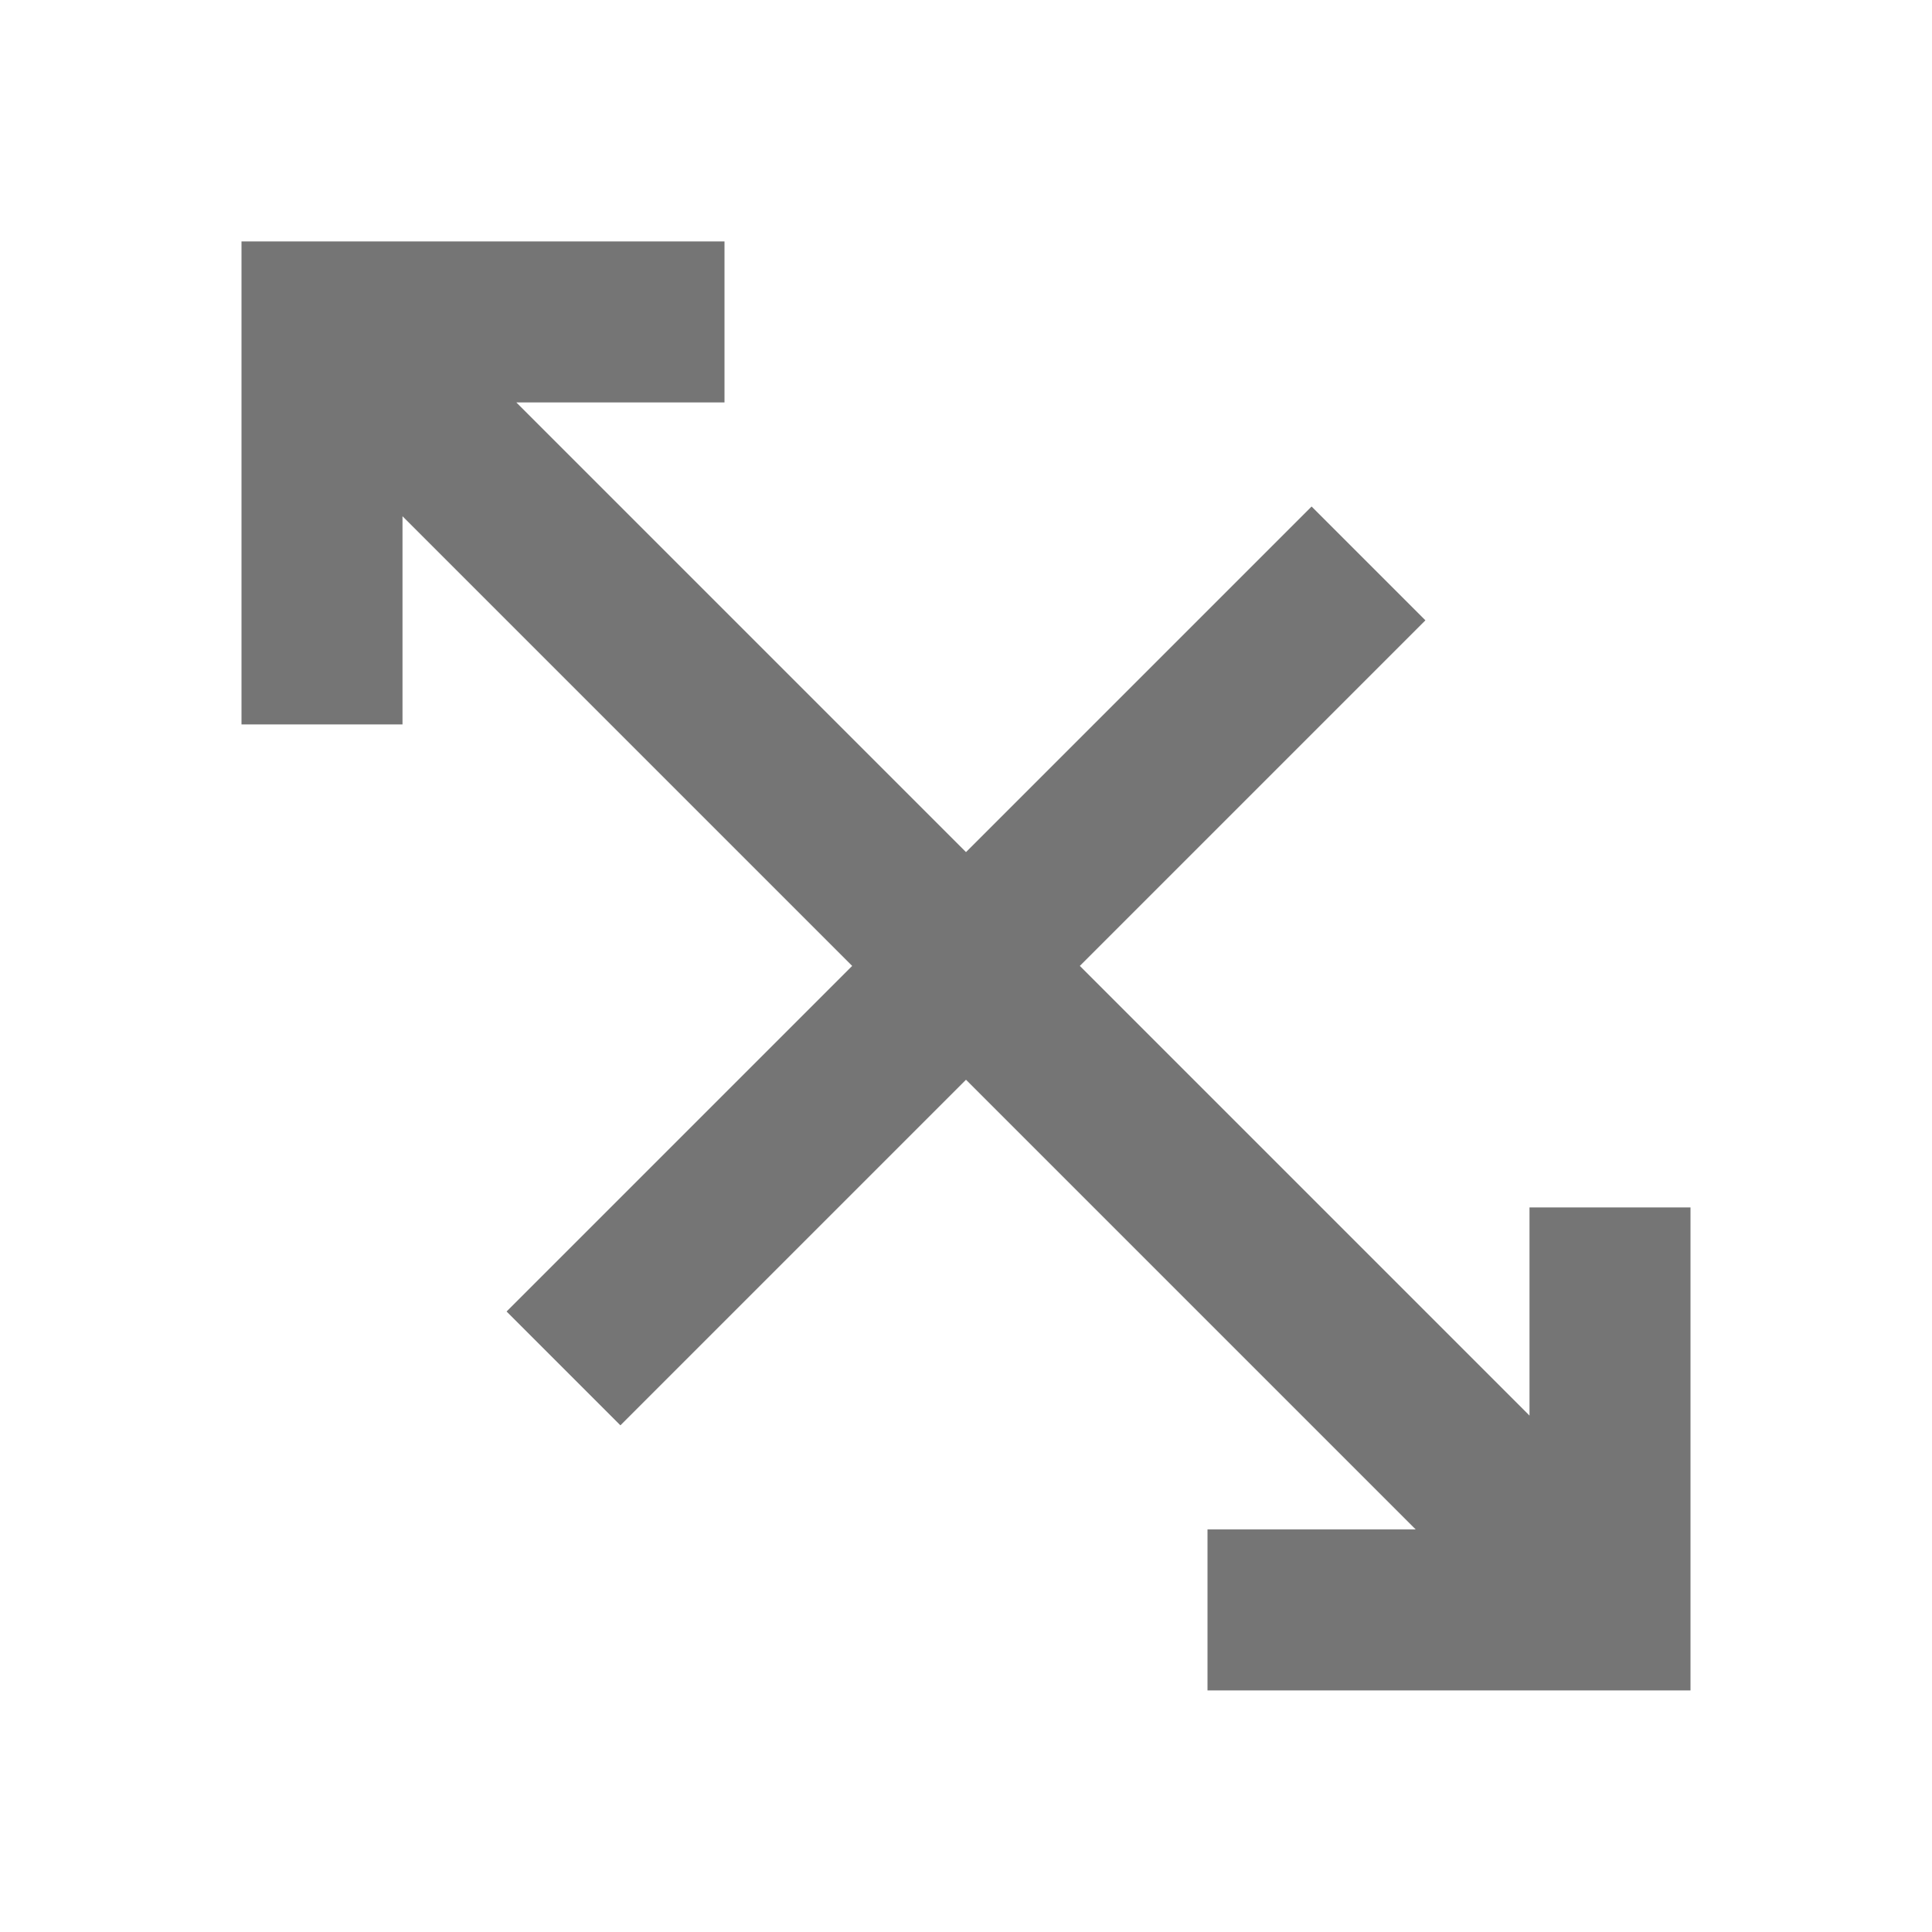 <?xml version="1.0" encoding="utf-8"?>
<!-- Generator: Adobe Illustrator 17.1.0, SVG Export Plug-In . SVG Version: 6.00 Build 0)  -->
<!DOCTYPE svg PUBLIC "-//W3C//DTD SVG 1.1//EN" "http://www.w3.org/Graphics/SVG/1.1/DTD/svg11.dtd">
<svg version="1.1" xmlns="http://www.w3.org/2000/svg" xmlns:xlink="http://www.w3.org/1999/xlink" x="0px" y="0px" width="24px"
	 height="24px" viewBox="0 0 24 24" enable-background="new 0 0 24 24" xml:space="preserve">
<g id="Frame_-_24px">
	<rect y="0.001" fill="none" width="24" height="24"/>
</g>
<g id="Filled_Icons">
	<polygon fill="#757575" points="16.293,6.292 12,10.585 6.414,4.999 9,4.999 9,2.999 3,2.999 3,8.999 5,8.999 5,6.413 
		10.586,11.999 6.293,16.292 7.707,17.706 12,13.413 17.586,18.999 15,18.999 15,20.999 21,20.999 21,14.999 19,14.999 19,17.585 
		13.414,11.999 17.707,7.706 	"/>
</g>
</svg>
